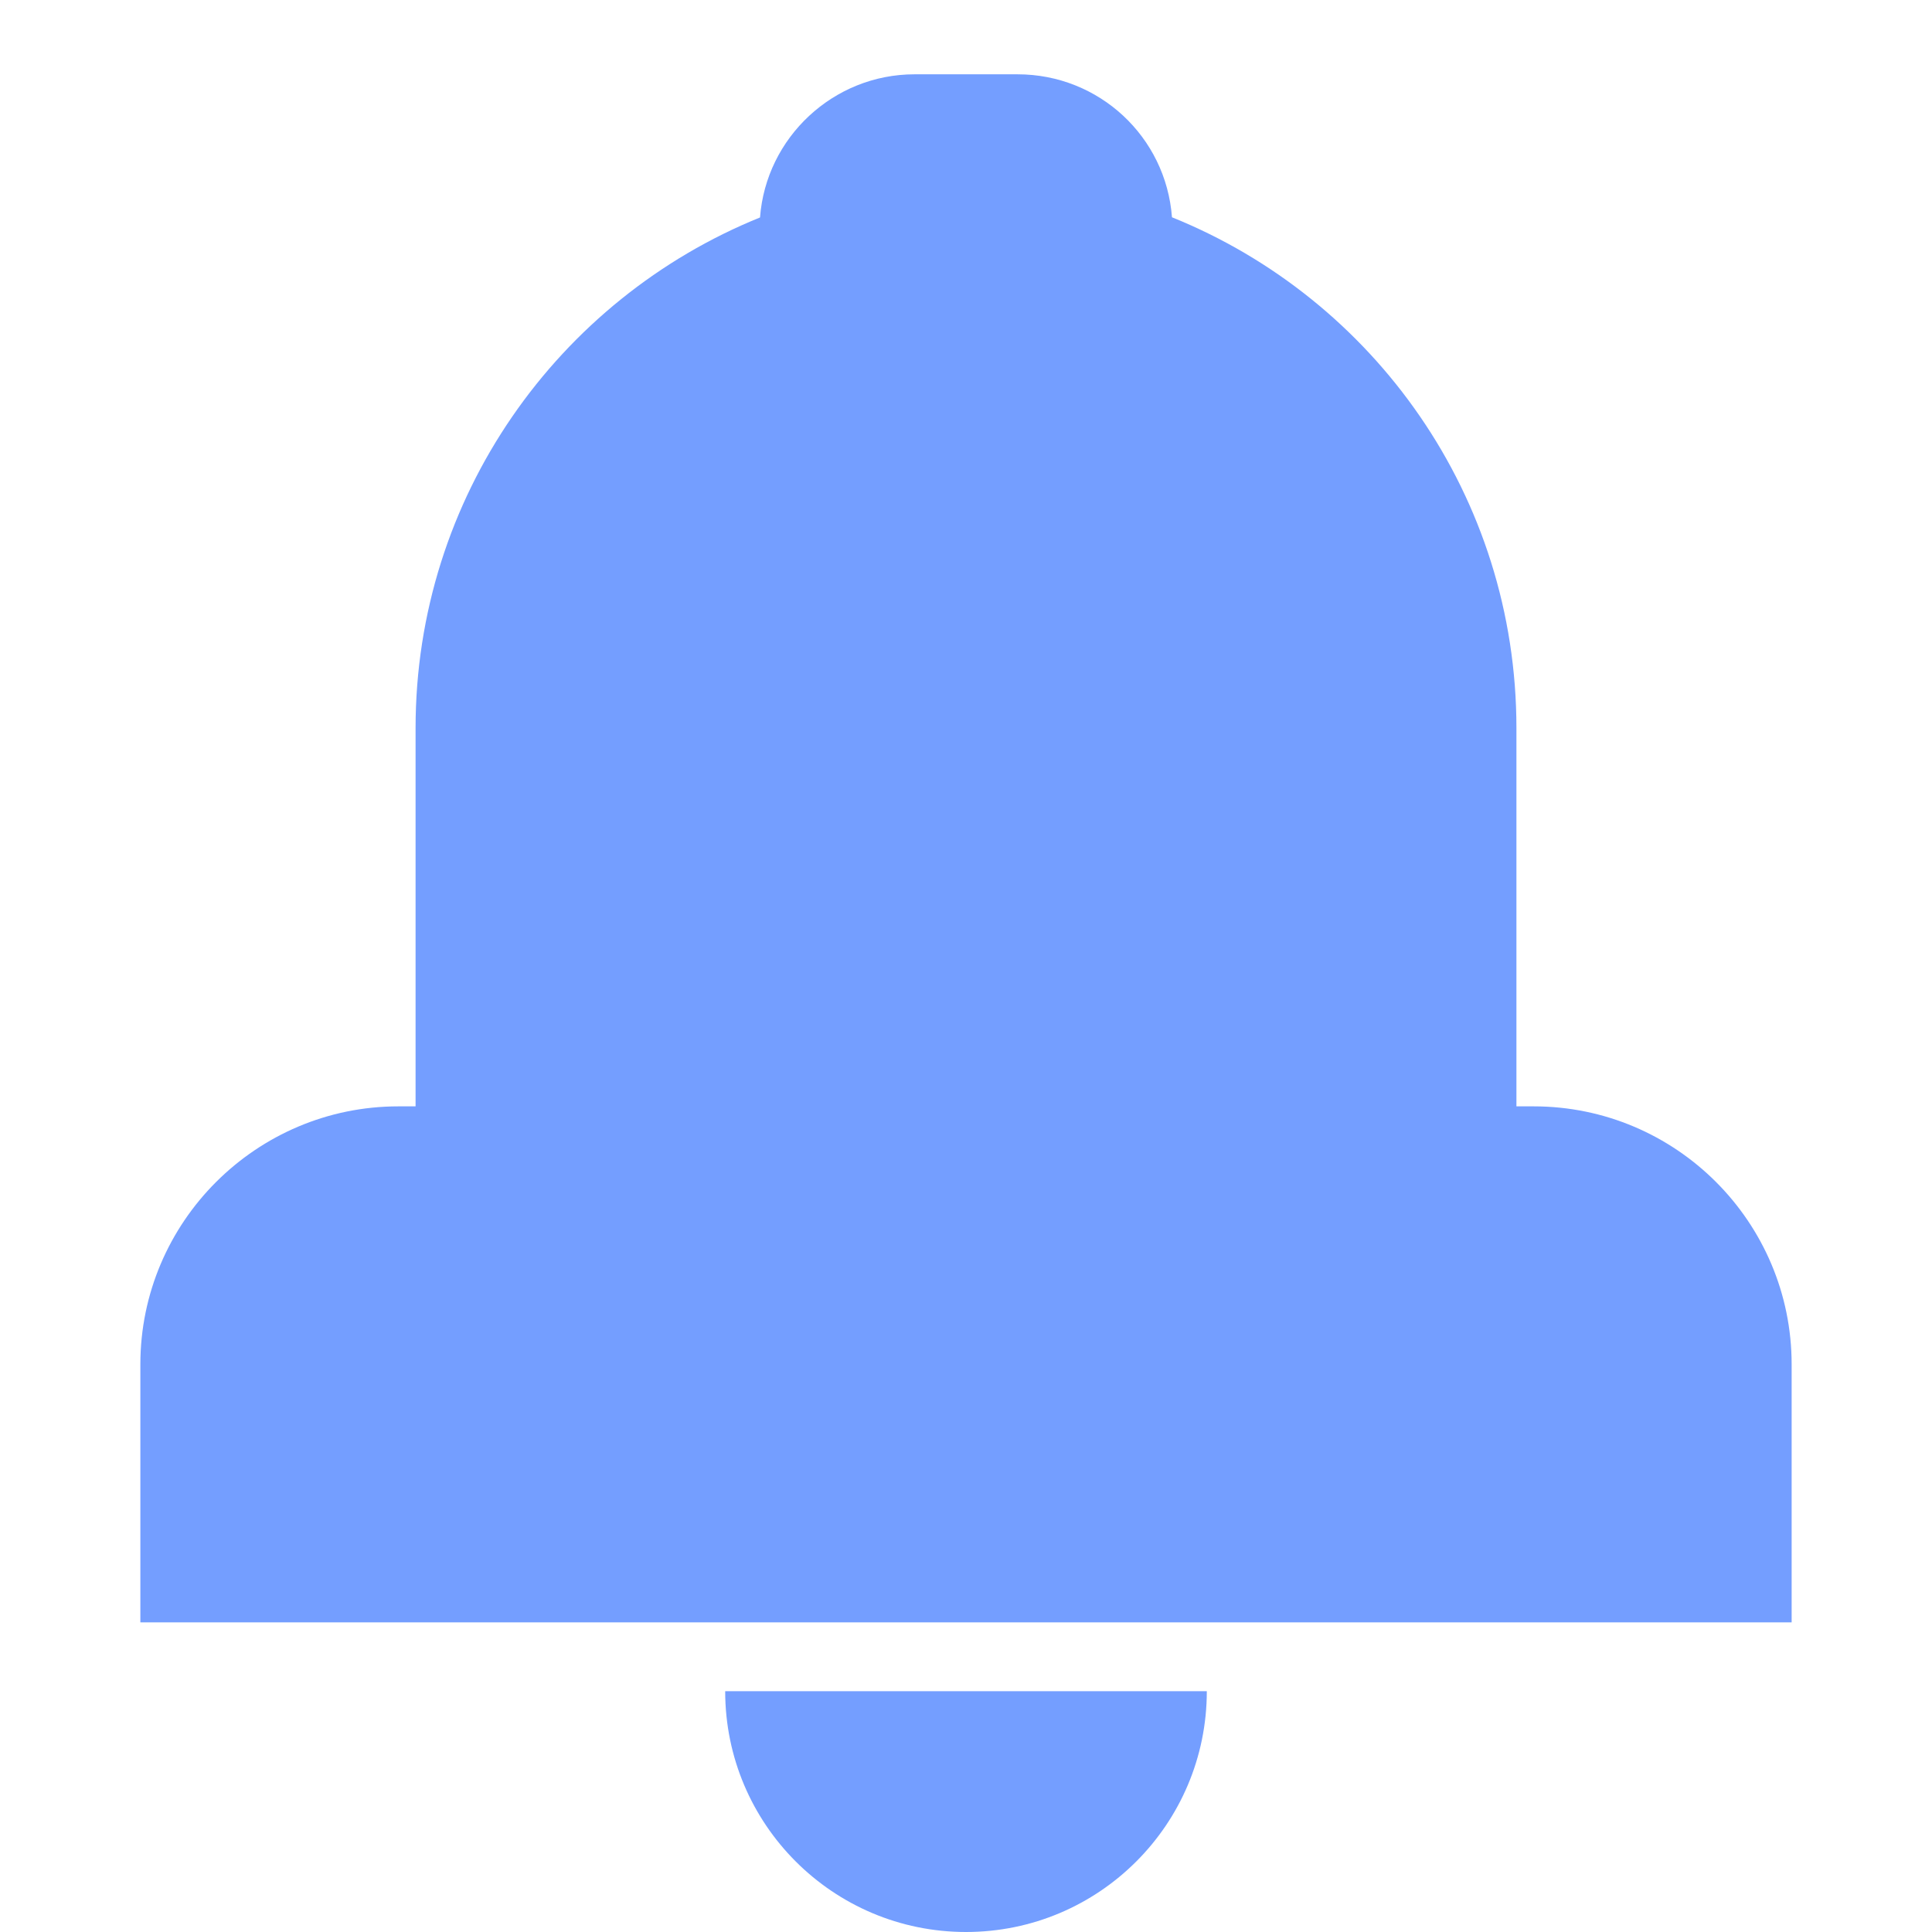 <?xml version="1.0" standalone="no"?><!DOCTYPE svg PUBLIC "-//W3C//DTD SVG 1.1//EN" "http://www.w3.org/Graphics/SVG/1.1/DTD/svg11.dtd"><svg t="1513657048112" class="icon" style="" viewBox="0 0 1024 1024" version="1.1" xmlns="http://www.w3.org/2000/svg" p-id="53364" xmlns:xlink="http://www.w3.org/1999/xlink" width="200" height="200"><defs><style type="text/css"></style></defs><path d="M621.168 115.161C728.208 158.317 803.738 263.102 803.738 385.92L803.738 586.393 812.855 586.393C888.381 586.393 949.607 647.773 949.607 723.145L949.607 859.897 74.393 859.897 74.393 723.145C74.393 647.619 135.936 586.393 211.145 586.393L220.262 586.393 220.262 385.92C220.262 263.409 295.917 158.529 402.829 115.26 406.018 72.829 441.777 39.385 484.695 39.385L539.305 39.385C582.547 39.385 617.98 72.51 621.168 115.161L621.168 115.161Z" p-id="53365" fill="#749eff"></path><path d="M639.635 896.365C639.635 966.856 582.491 1024 512 1024 441.509 1024 384.365 966.856 384.365 896.365L639.635 896.365 639.635 896.365Z" p-id="53366" fill="#749eff"></path></svg>